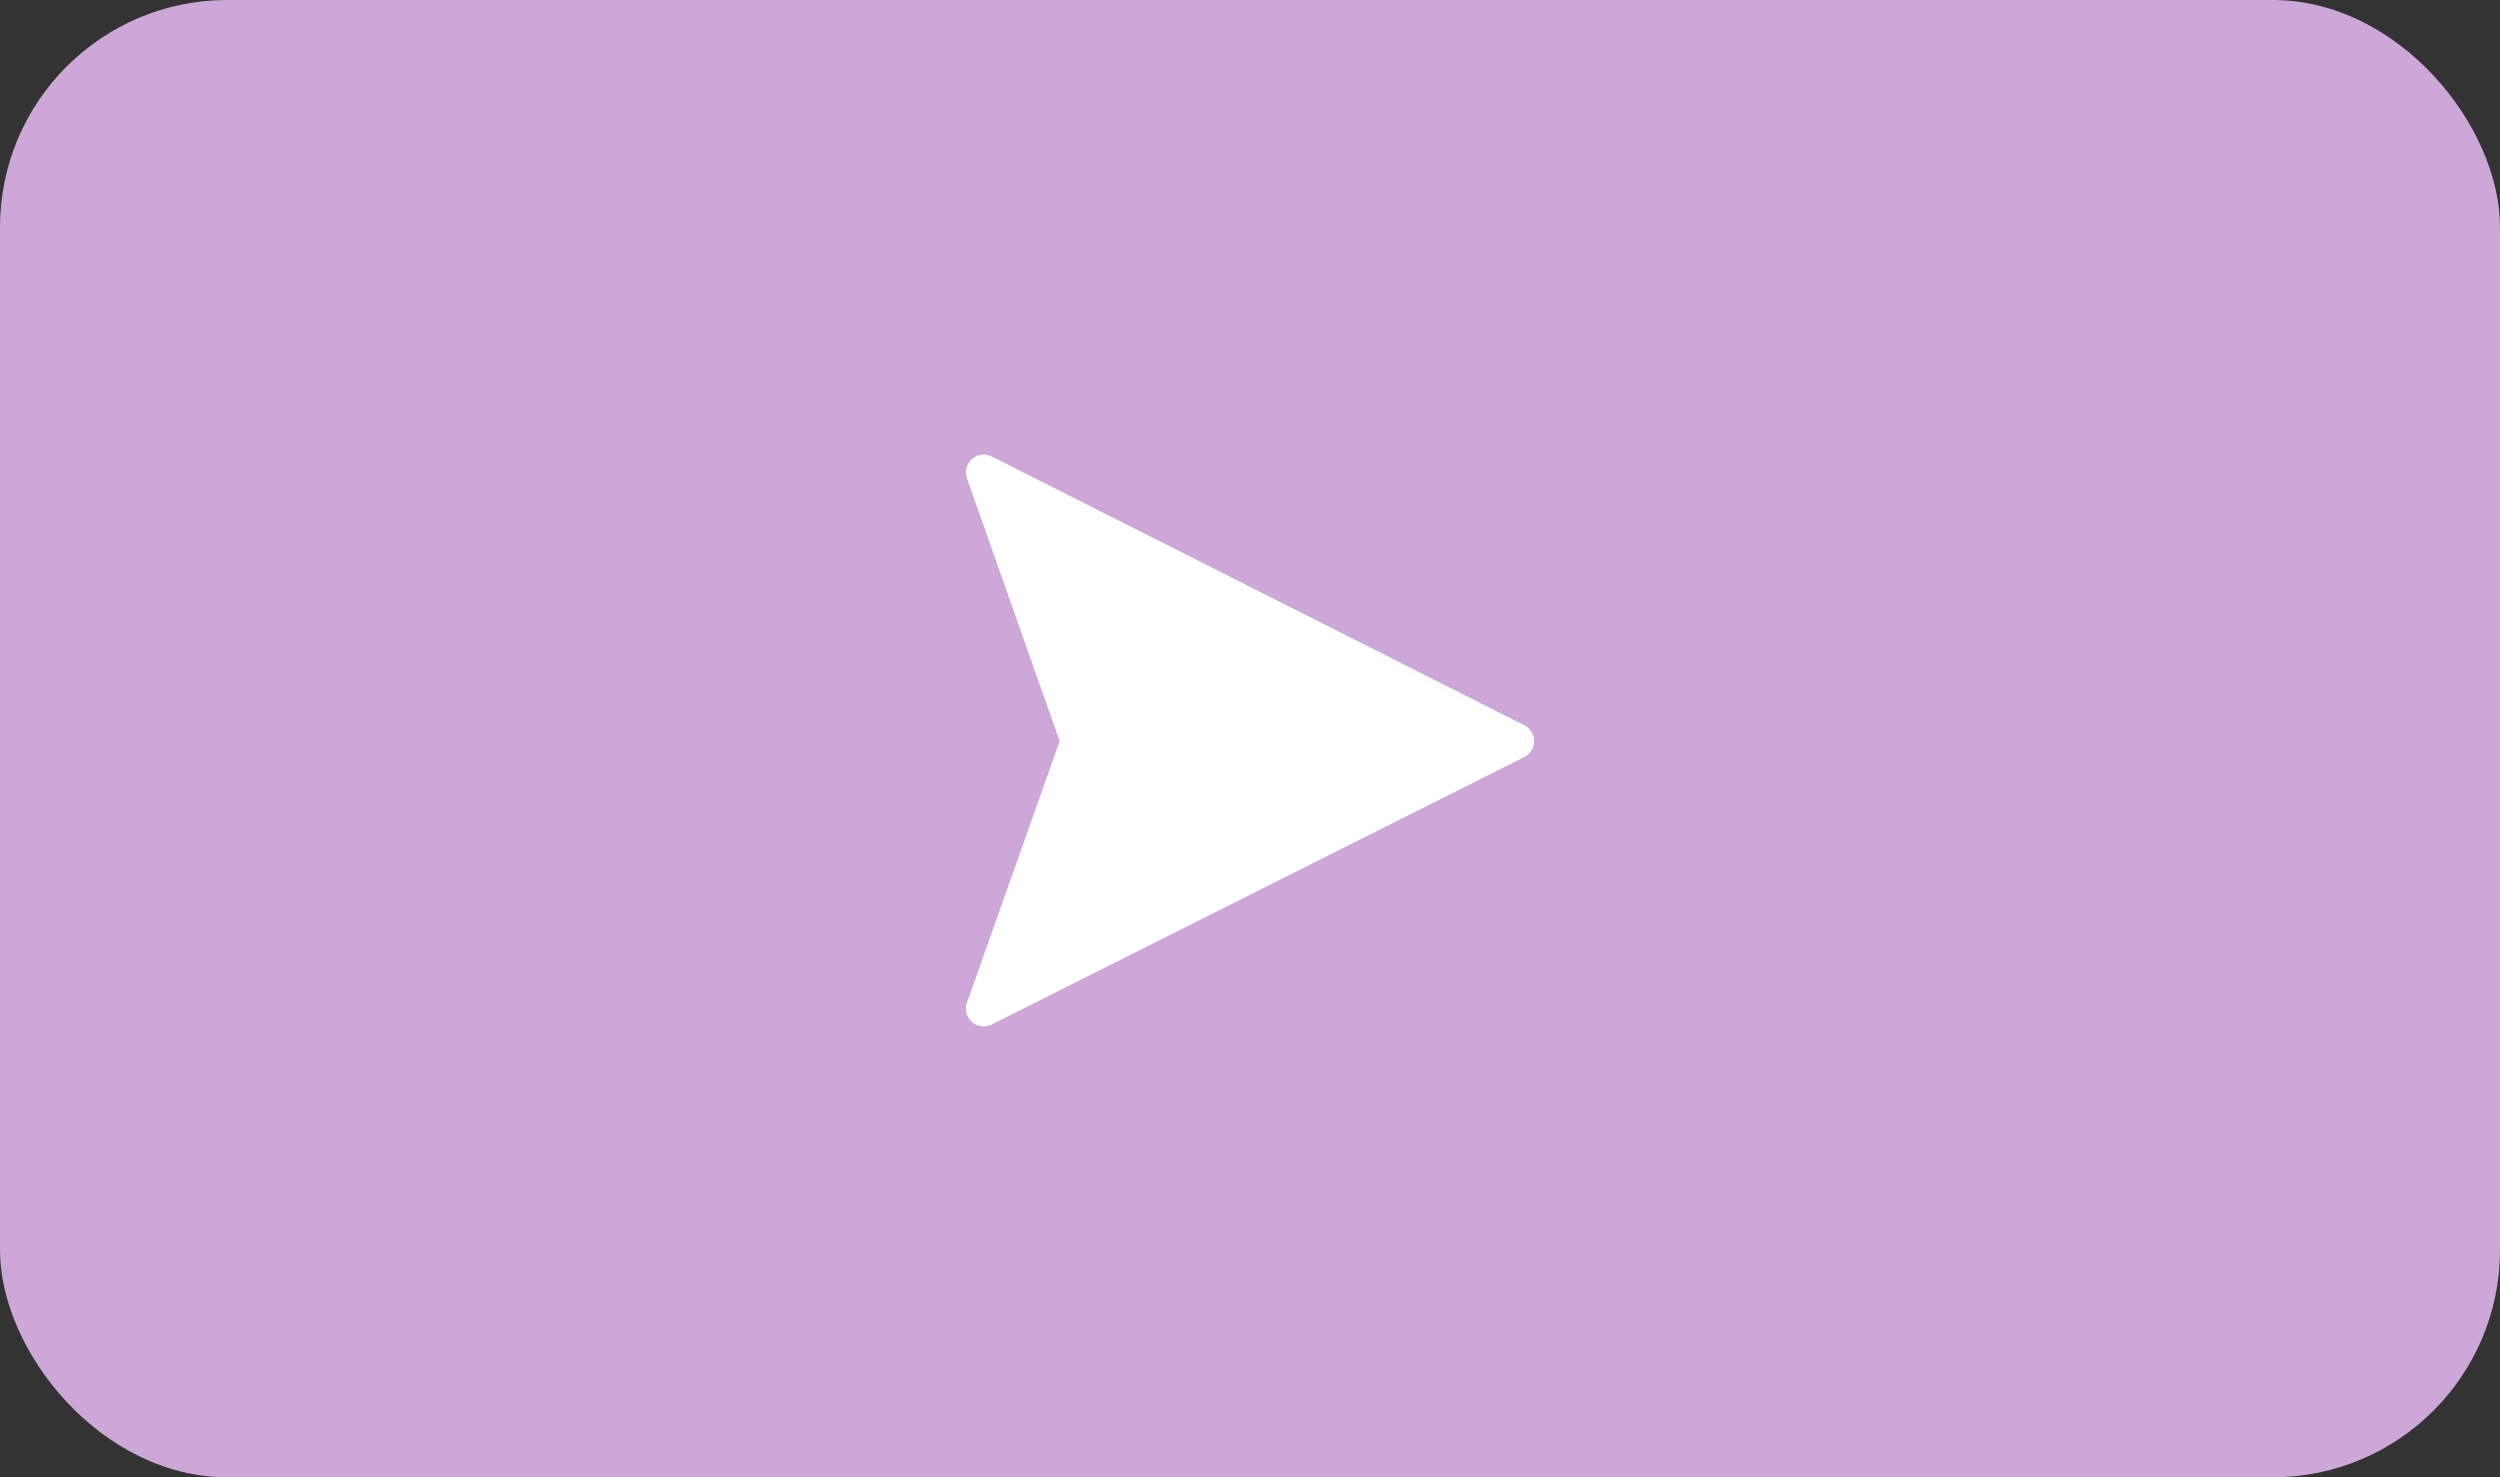 <svg width="88" height="52" viewBox="0 0 88 52" fill="none" xmlns="http://www.w3.org/2000/svg">
<rect x="0" y="0" width="88" height="52" fill="#333333" stroke="none"/>
<rect width="88" height="52" rx="8" fill="#CCA7D8"/>
<path fill-rule="evenodd" clip-rule="evenodd" d="M34.037 16.837L37.3 26.088L34.038 35.293C33.849 35.824 34.405 36.315 34.909 36.061L53.655 26.648C54.114 26.417 54.115 25.761 53.656 25.529L34.91 16.069C34.406 15.815 33.85 16.304 34.037 16.837Z" fill="white"/>
</svg>
